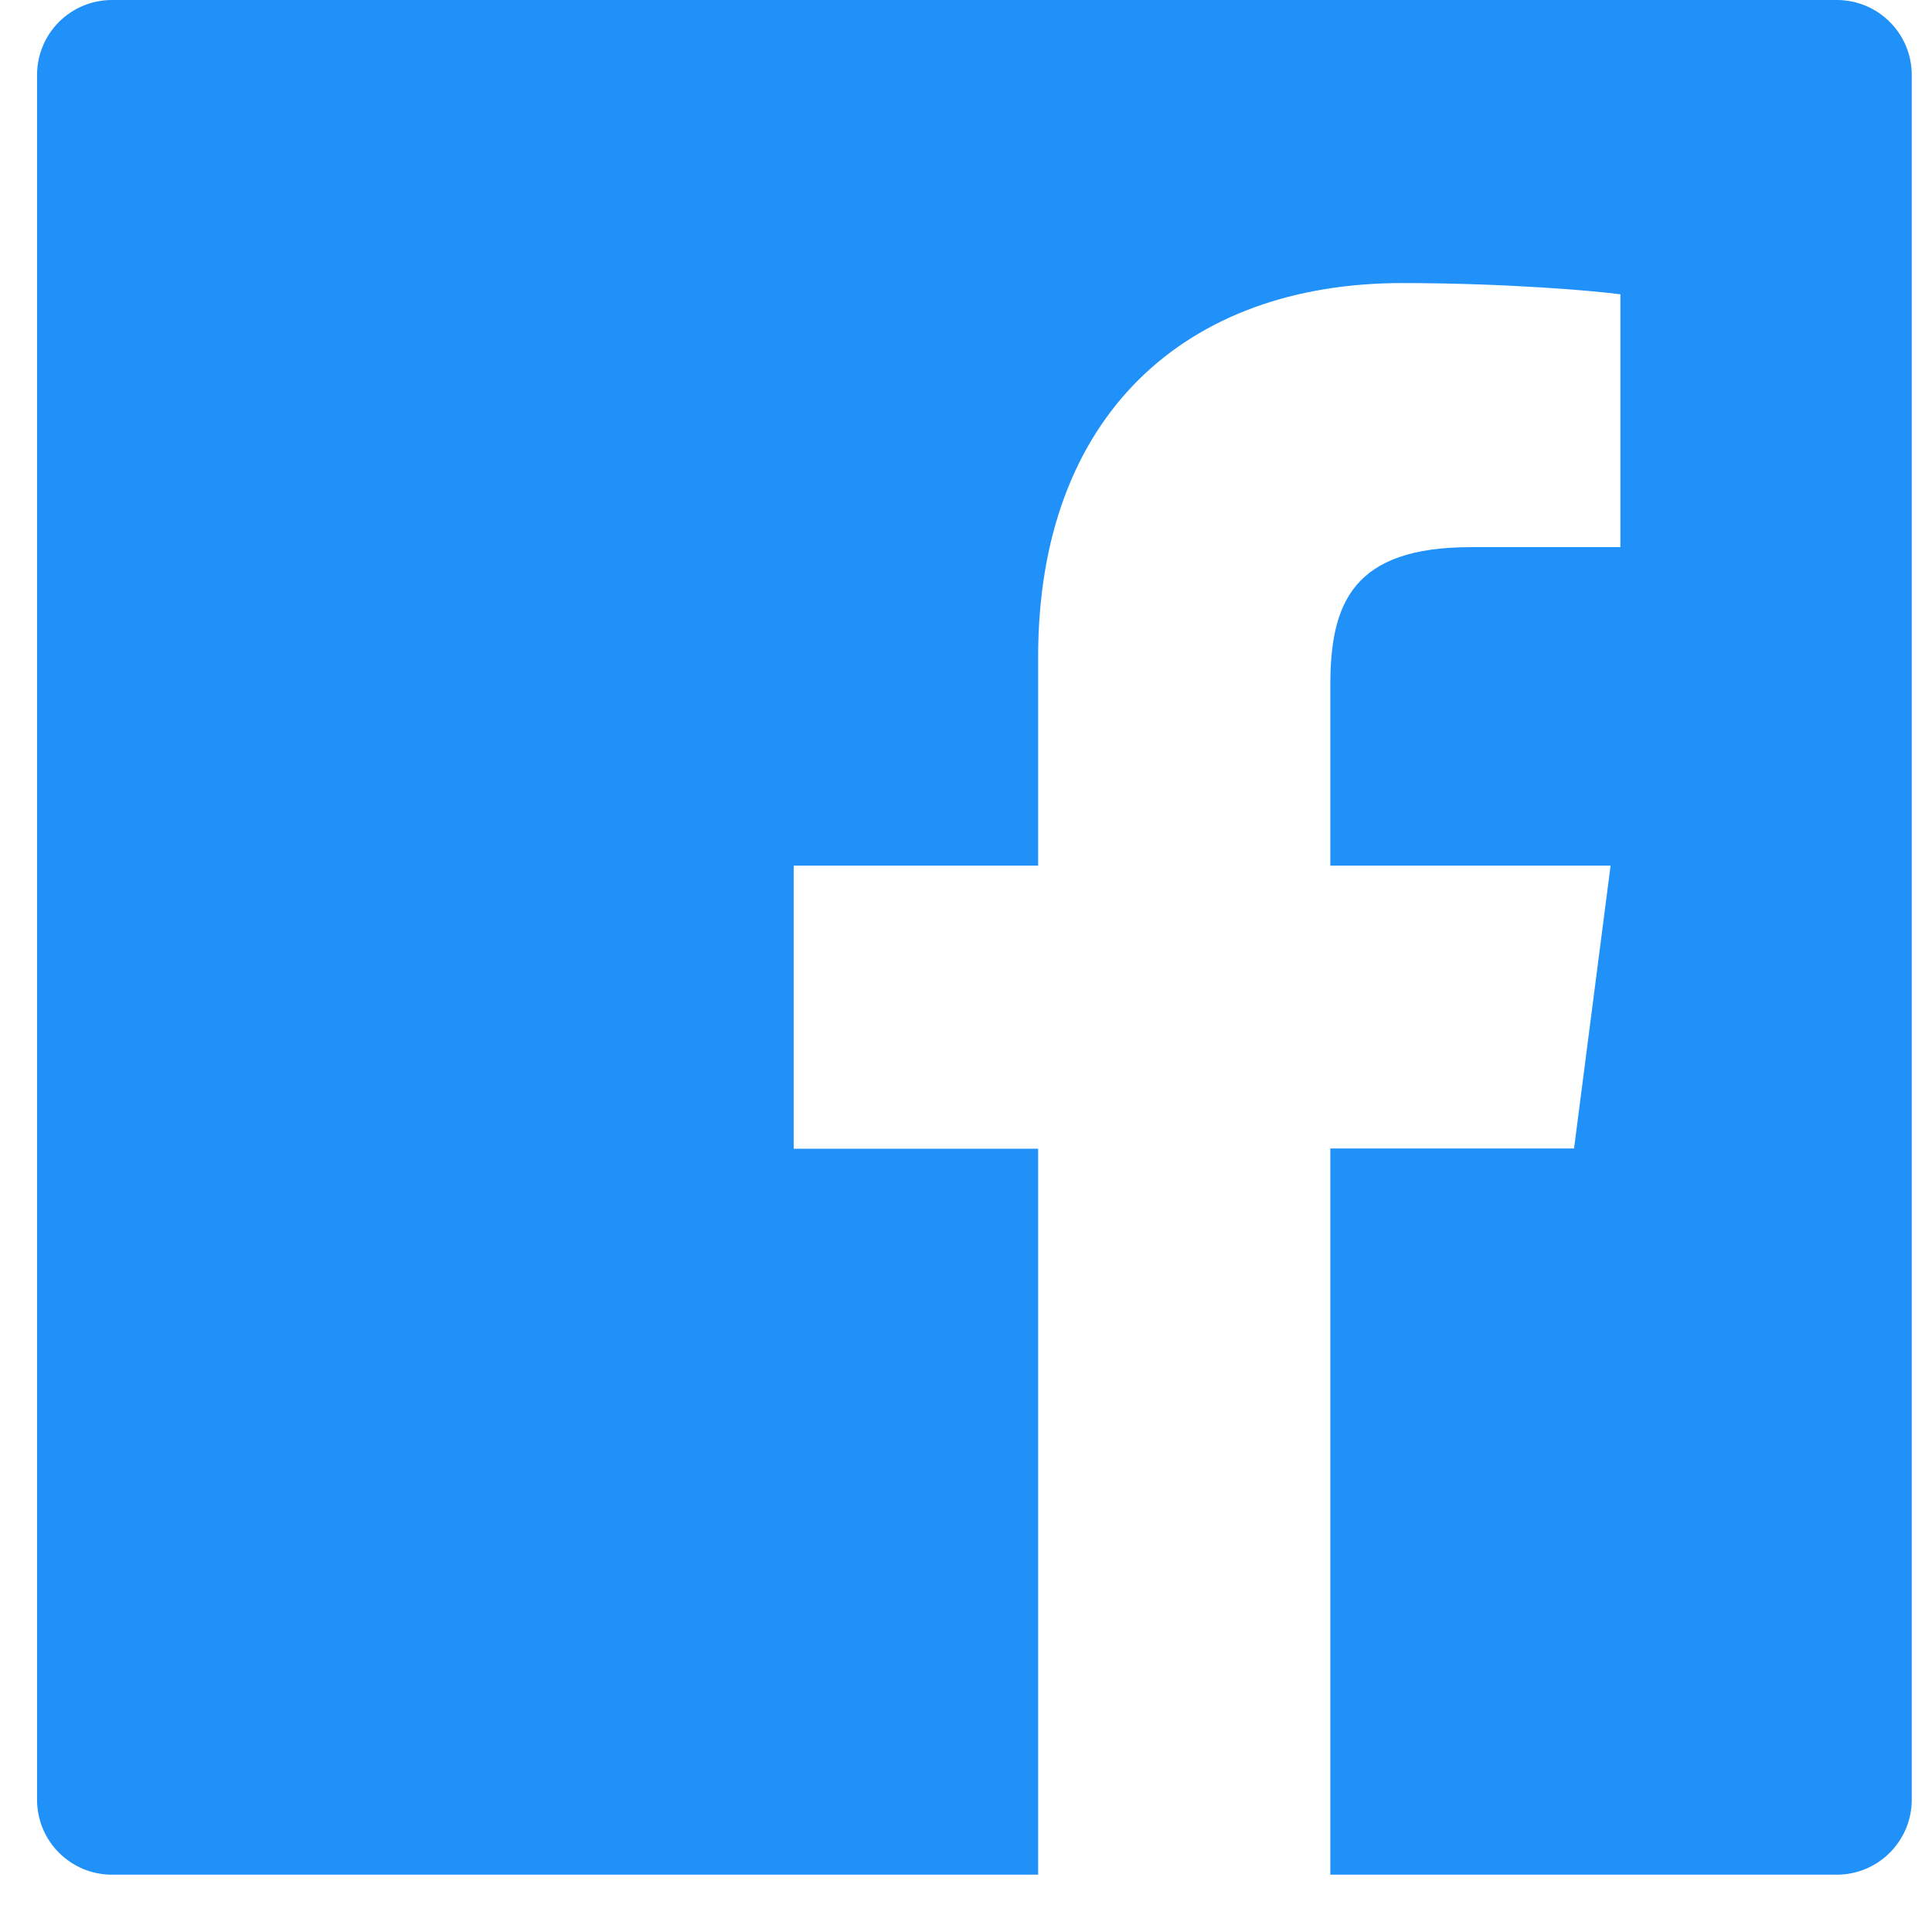 <svg width="33" height="33" viewBox="0 0 33 33" fill="none" xmlns="http://www.w3.org/2000/svg">
<path d="M31.373 0H1.914C1.205 0 0.633 0.572 0.633 1.281V30.74C0.633 31.448 1.205 32.021 1.914 32.021H31.373C32.081 32.021 32.654 31.448 32.654 30.74V1.281C32.654 0.572 32.081 0 31.373 0ZM27.674 9.346H25.117C23.111 9.346 22.723 10.299 22.723 11.7V14.786H27.51L26.886 19.617H22.723V32.021H17.732V19.621H13.557V14.786H17.732V11.223C17.732 7.089 20.258 4.835 23.948 4.835C25.717 4.835 27.234 4.967 27.678 5.027V9.346H27.674Z" fill="#2091F9"/>
</svg>
